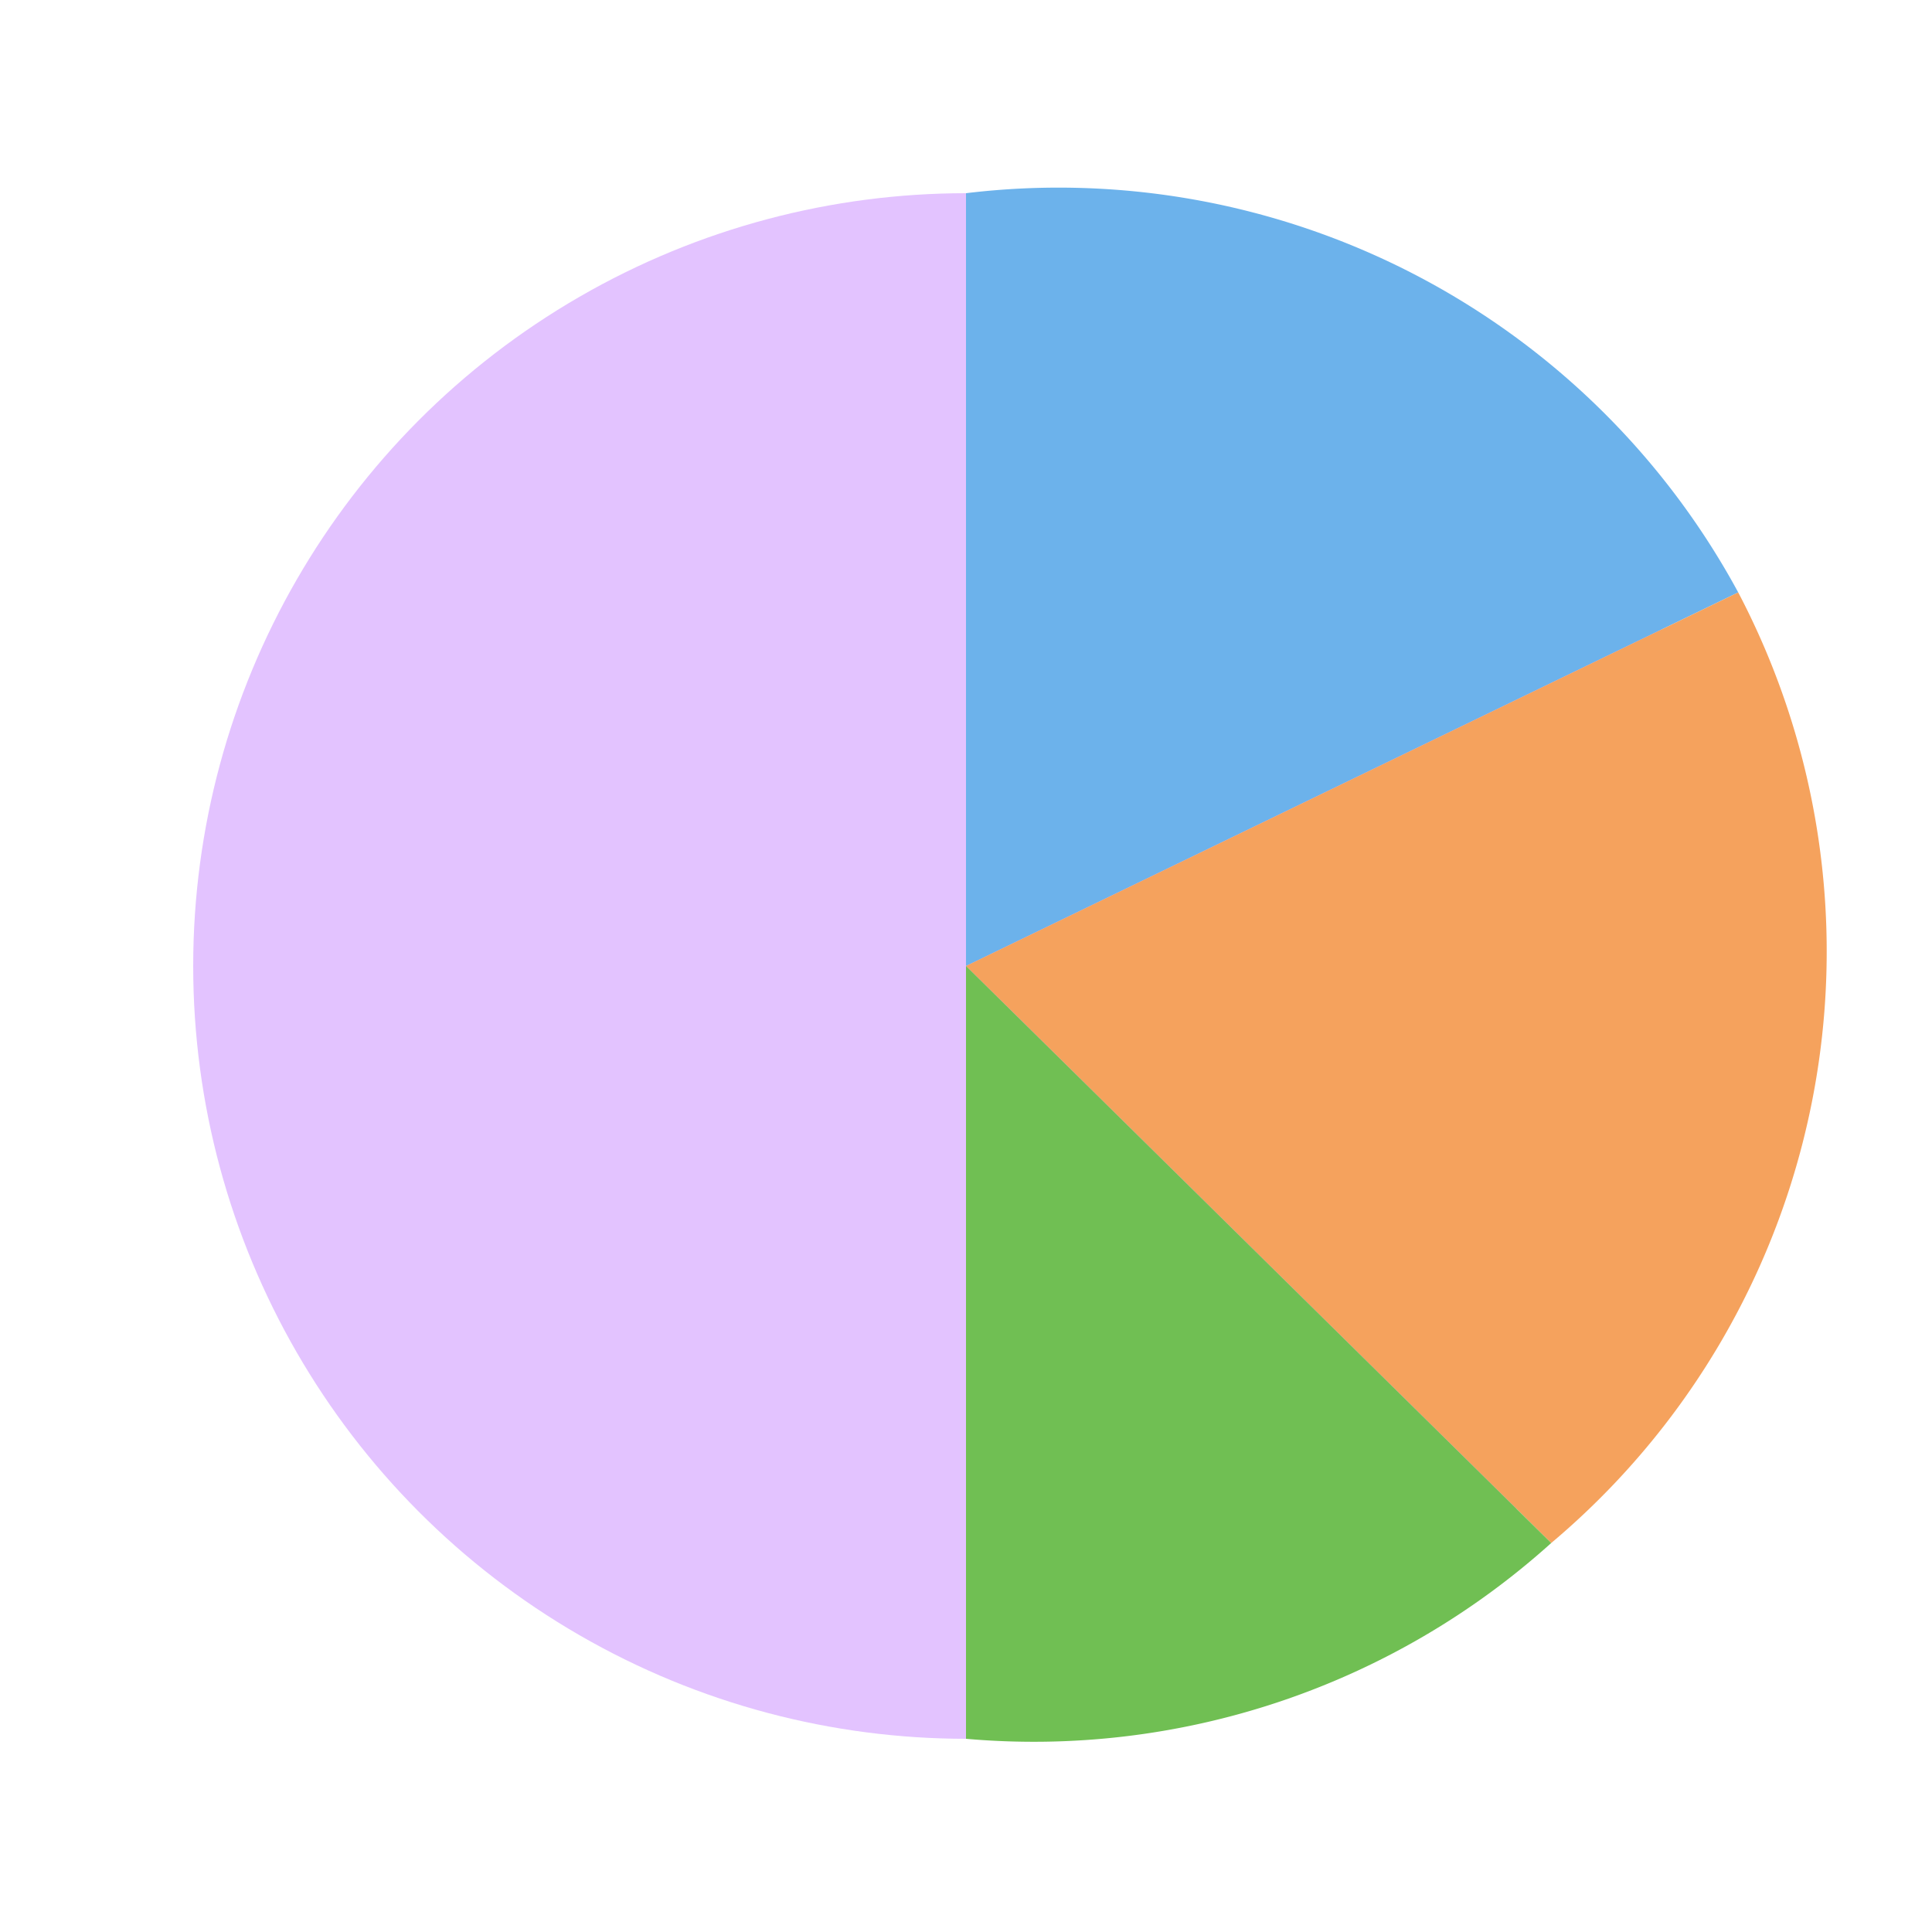 <svg viewBox="0 0 300 300" xmlns="http://www.w3.org/2000/svg">
  <circle cx="150" cy="150" r="120" fill="#E3C3FF" />
  
  <path d="M150,150 L150,30 A120,120 0 0,1 269.91,91.99 Z" fill="#6CB2EB" />
  <path d="M150,150 L269.91,91.99 A120,120 0 0,1 240.87,239.6 Z" fill="#F5A25D" />
  <path d="M150,150 L240.87,239.6 A120,120 0 0,1 150,270 Z" fill="#70BF53" />
</svg>
